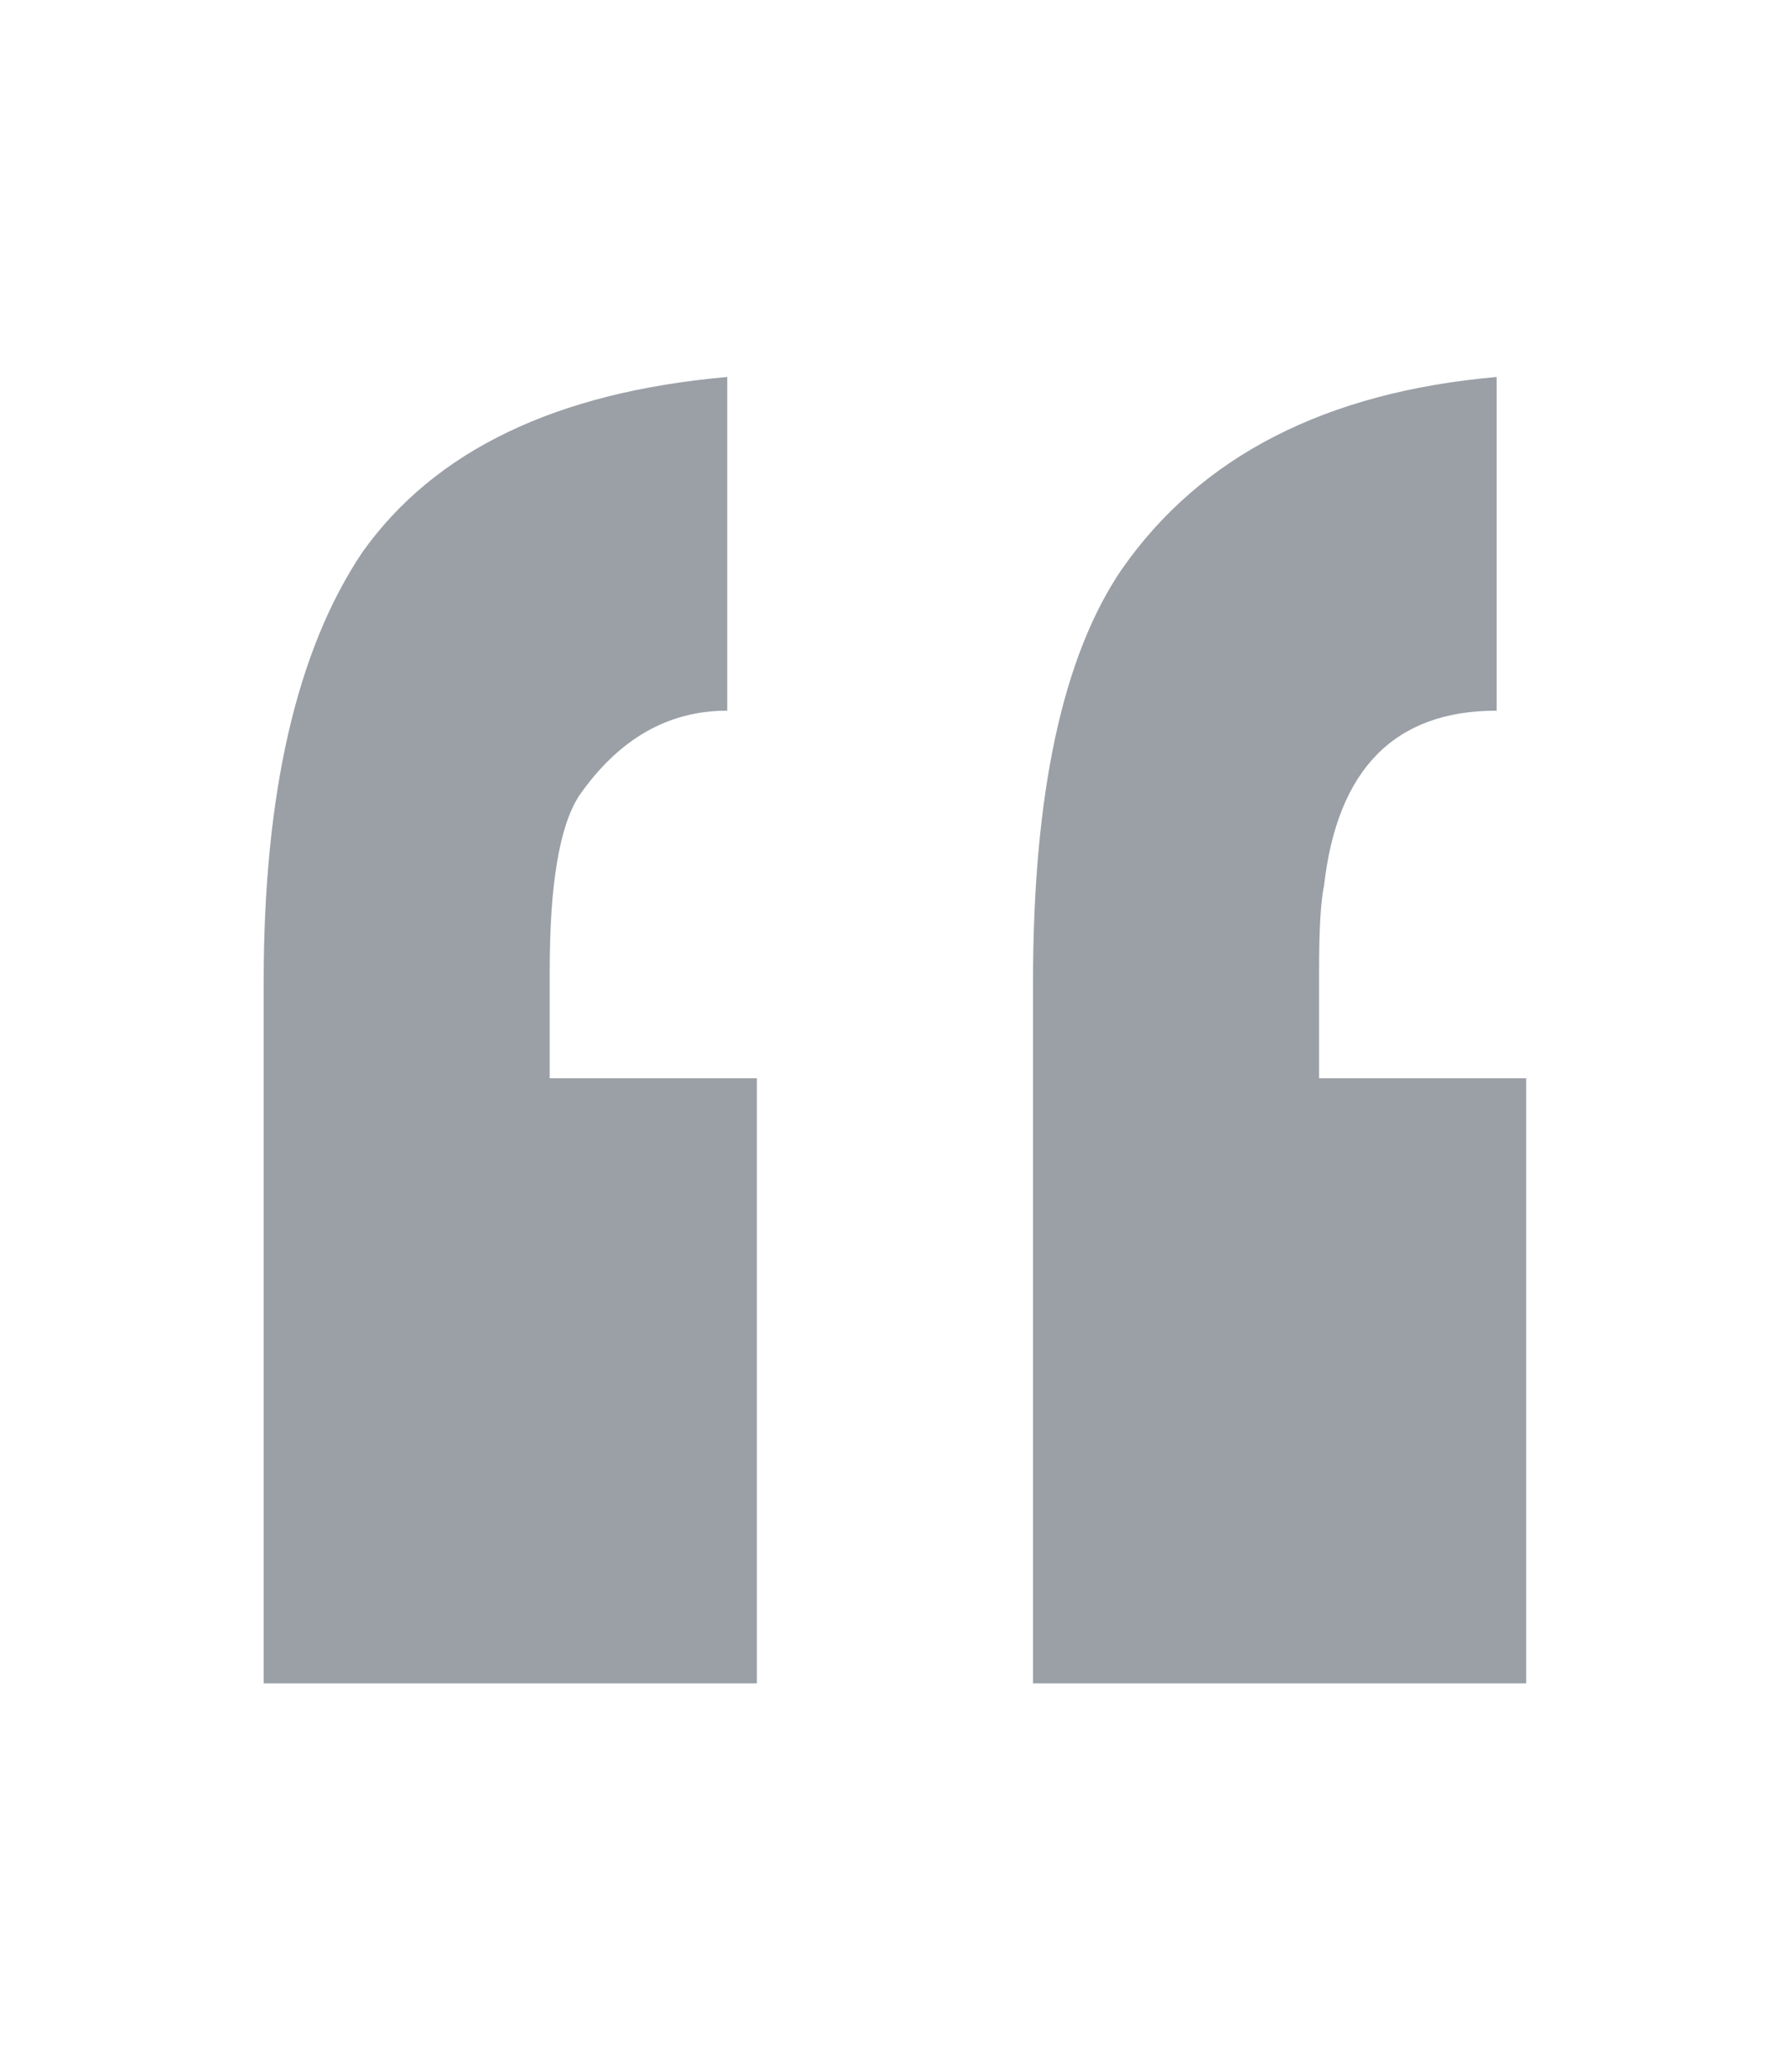 <svg width="51" height="59" viewBox="0 0 51 59" fill="none" xmlns="http://www.w3.org/2000/svg">
<path d="M21.552 47.932H7.508V27.964C7.508 22.597 8.444 18.517 10.317 15.726C12.376 12.827 15.841 11.163 20.709 10.734V20.235C19.024 20.235 17.619 21.04 16.496 22.65C15.934 23.509 15.653 25.173 15.653 27.642V30.702H21.552V47.932ZM43.46 47.932H29.416V27.964C29.416 22.597 30.259 18.678 31.944 16.209C34.191 12.988 37.749 11.163 42.617 10.734V20.235C39.715 20.235 38.077 21.899 37.702 25.227C37.608 25.656 37.562 26.461 37.562 27.642V30.702H43.46V47.932Z" fill="#9BA0A7"/>
</svg>